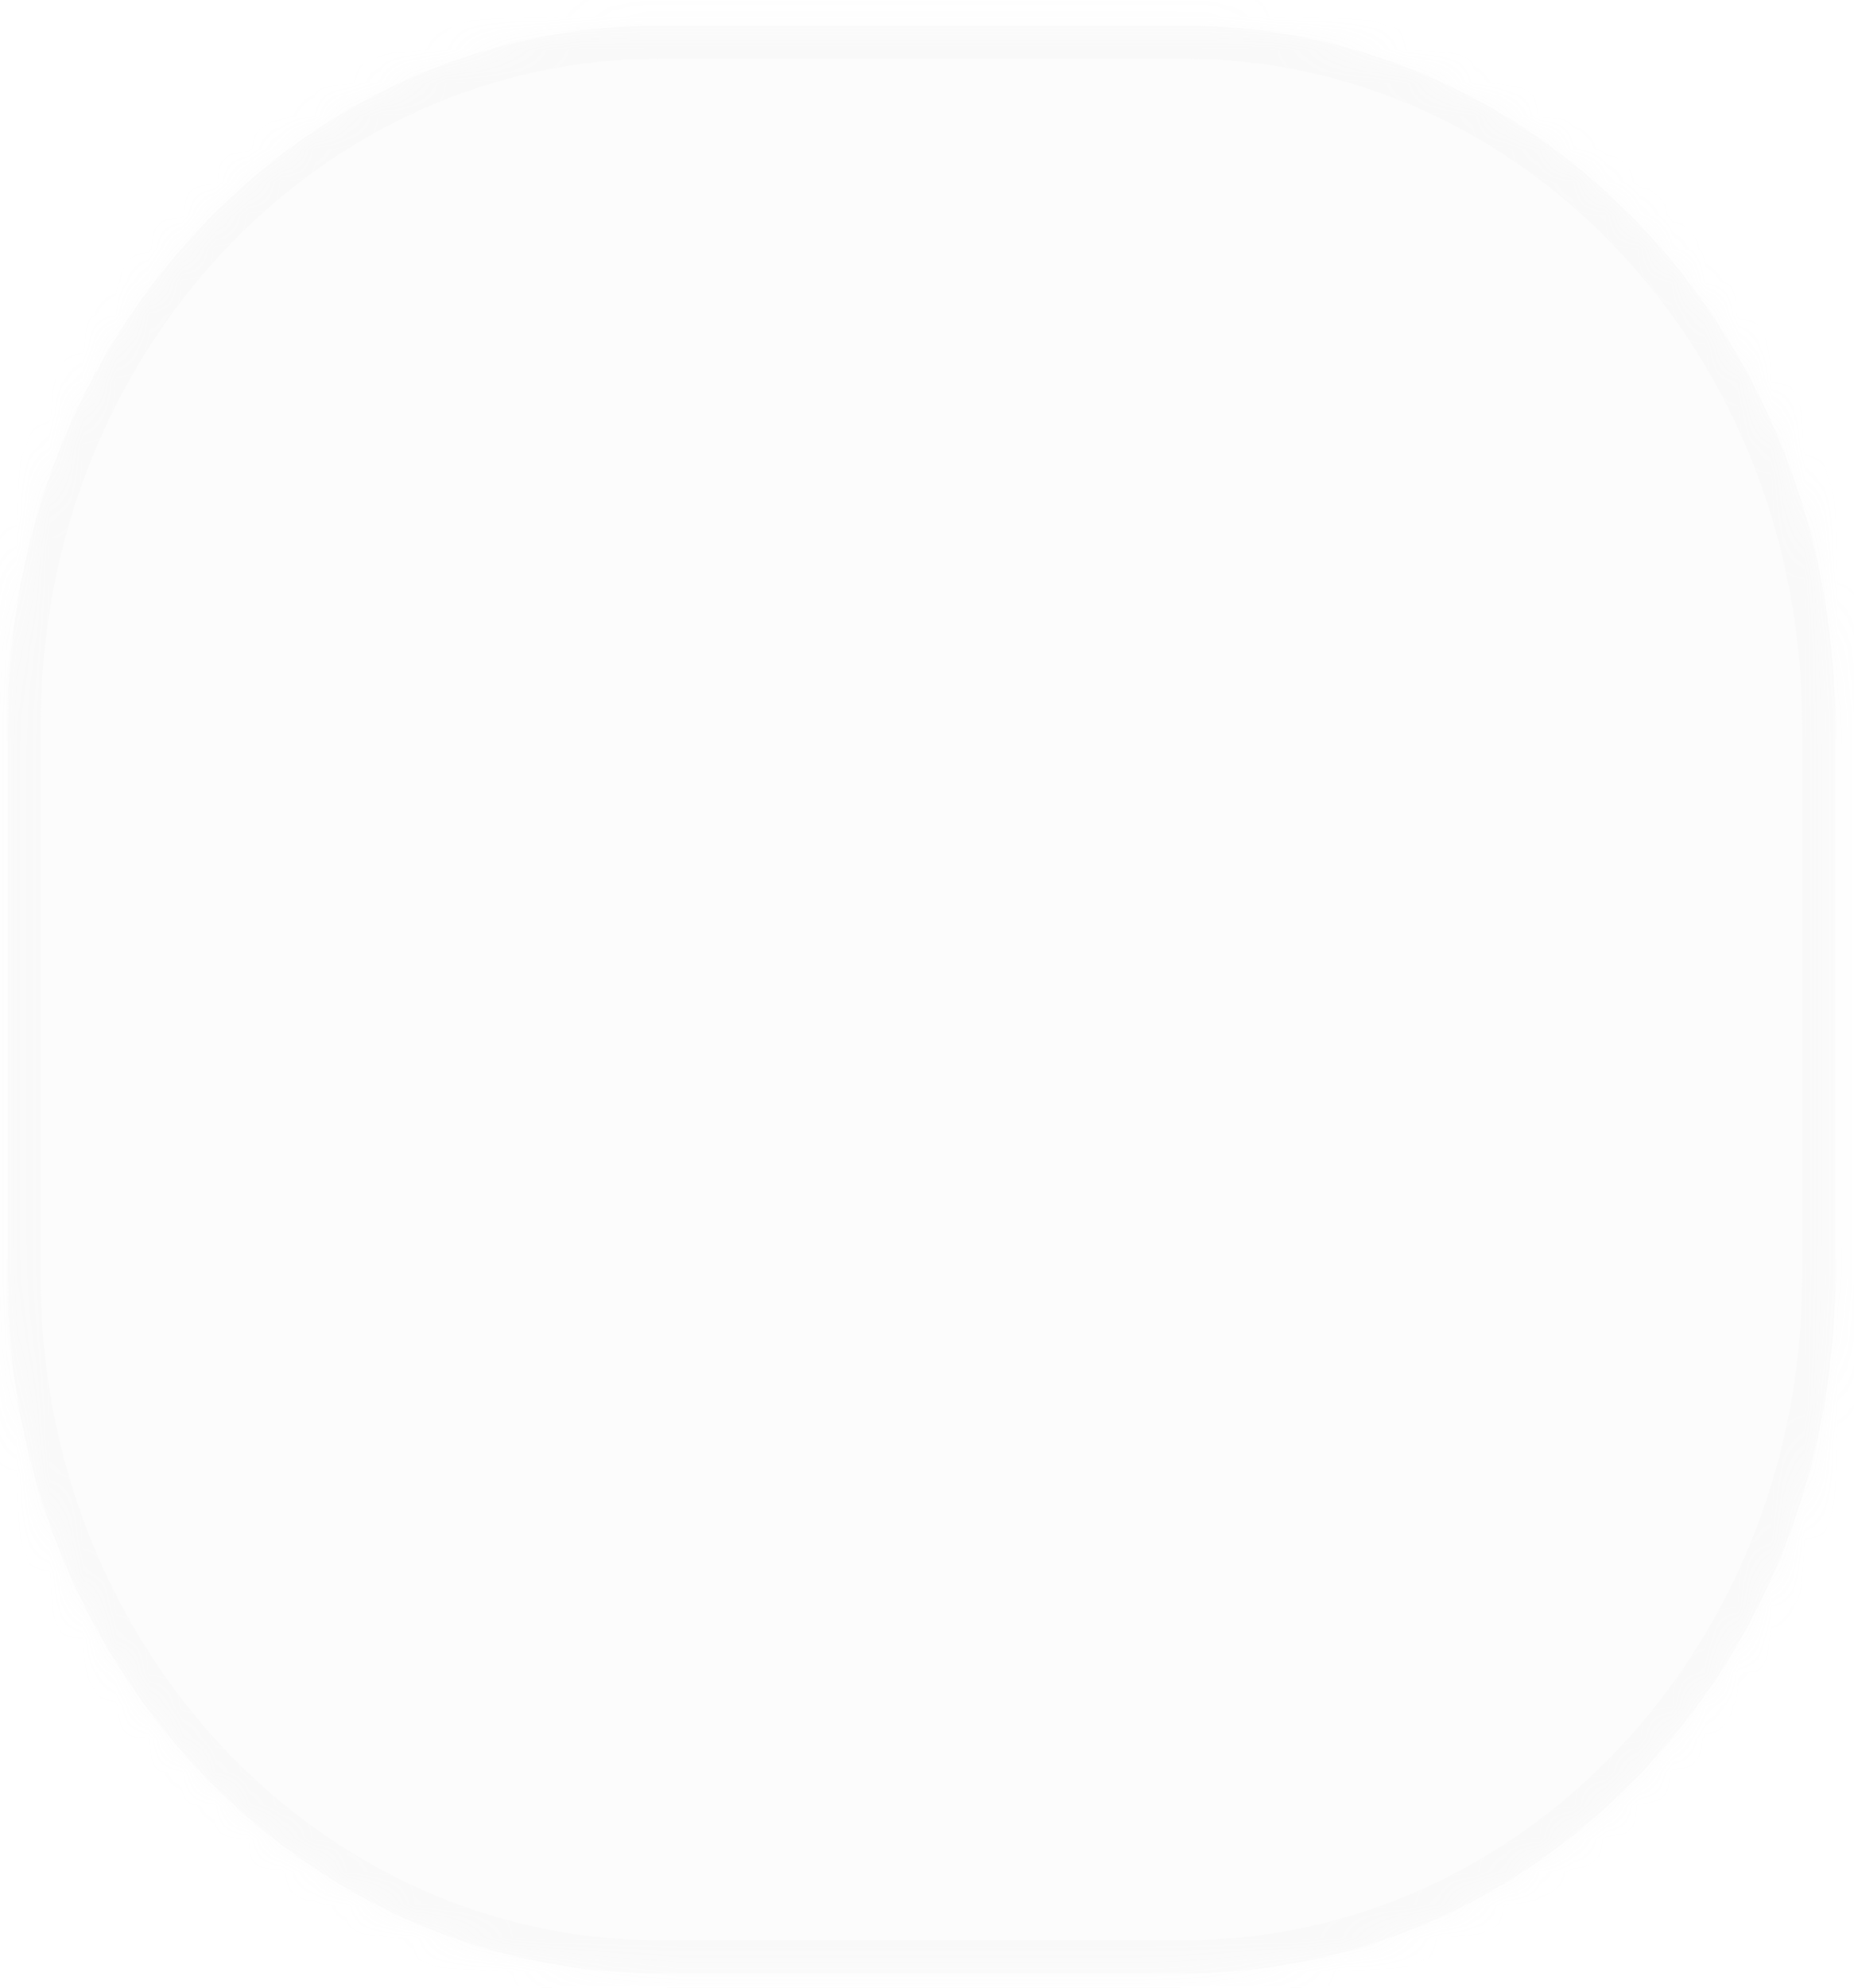 ﻿<?xml version="1.0" encoding="utf-8"?>
<svg version="1.1" xmlns:xlink="http://www.w3.org/1999/xlink" width="56px" height="60px" xmlns="http://www.w3.org/2000/svg">
  <defs>
    <mask fill="white" id="clip598">
      <path d="M 19.93 0.77  C 19.93 0.77  35.73 0.77  35.73 0.77  C 46.63 0.77  55.43 10.17  55.43 21.87  C 55.43 21.87  55.43 38.57  55.43 38.57  C 55.43 50.17  46.63 59.57  35.73 59.57  C 35.73 59.57  19.93 59.57  19.93 59.57  C 9.03 59.57  0.23 50.17  0.23 38.57  C 0.23 38.57  0.23 21.87  0.23 21.87  C 0.23 10.17  9.03 0.77  19.93 0.77  Z " fill-rule="evenodd" />
    </mask>
  </defs>
  <g transform="matrix(1 0 0 1 -1145 -12539 )">
    <path d="M 19.93 0.77  C 19.93 0.77  35.73 0.77  35.73 0.77  C 46.63 0.77  55.43 10.17  55.43 21.87  C 55.43 21.87  55.43 38.57  55.43 38.57  C 55.43 50.17  46.63 59.57  35.73 59.57  C 35.73 59.57  19.93 59.57  19.93 59.57  C 9.03 59.57  0.23 50.17  0.23 38.57  C 0.23 38.57  0.23 21.87  0.23 21.87  C 0.23 10.17  9.03 0.77  19.93 0.77  Z " fill-rule="nonzero" fill="#cdcece" stroke="none" fill-opacity="0.078" transform="matrix(1 0 0 1 1145 12539 )" />
    <path d="M 19.93 0.77  C 19.93 0.77  35.73 0.77  35.73 0.77  C 46.63 0.77  55.43 10.17  55.43 21.87  C 55.43 21.87  55.43 38.57  55.43 38.57  C 55.43 50.17  46.63 59.57  35.73 59.57  C 35.73 59.57  19.93 59.57  19.93 59.57  C 9.03 59.57  0.23 50.17  0.23 38.57  C 0.23 38.57  0.23 21.87  0.23 21.87  C 0.23 10.17  9.03 0.77  19.93 0.77  Z " stroke-width="2" stroke="#cdcece" fill="none" stroke-opacity="0.059" transform="matrix(1 0 0 1 1145 12539 )" mask="url(#clip598)" />
  </g>
</svg>